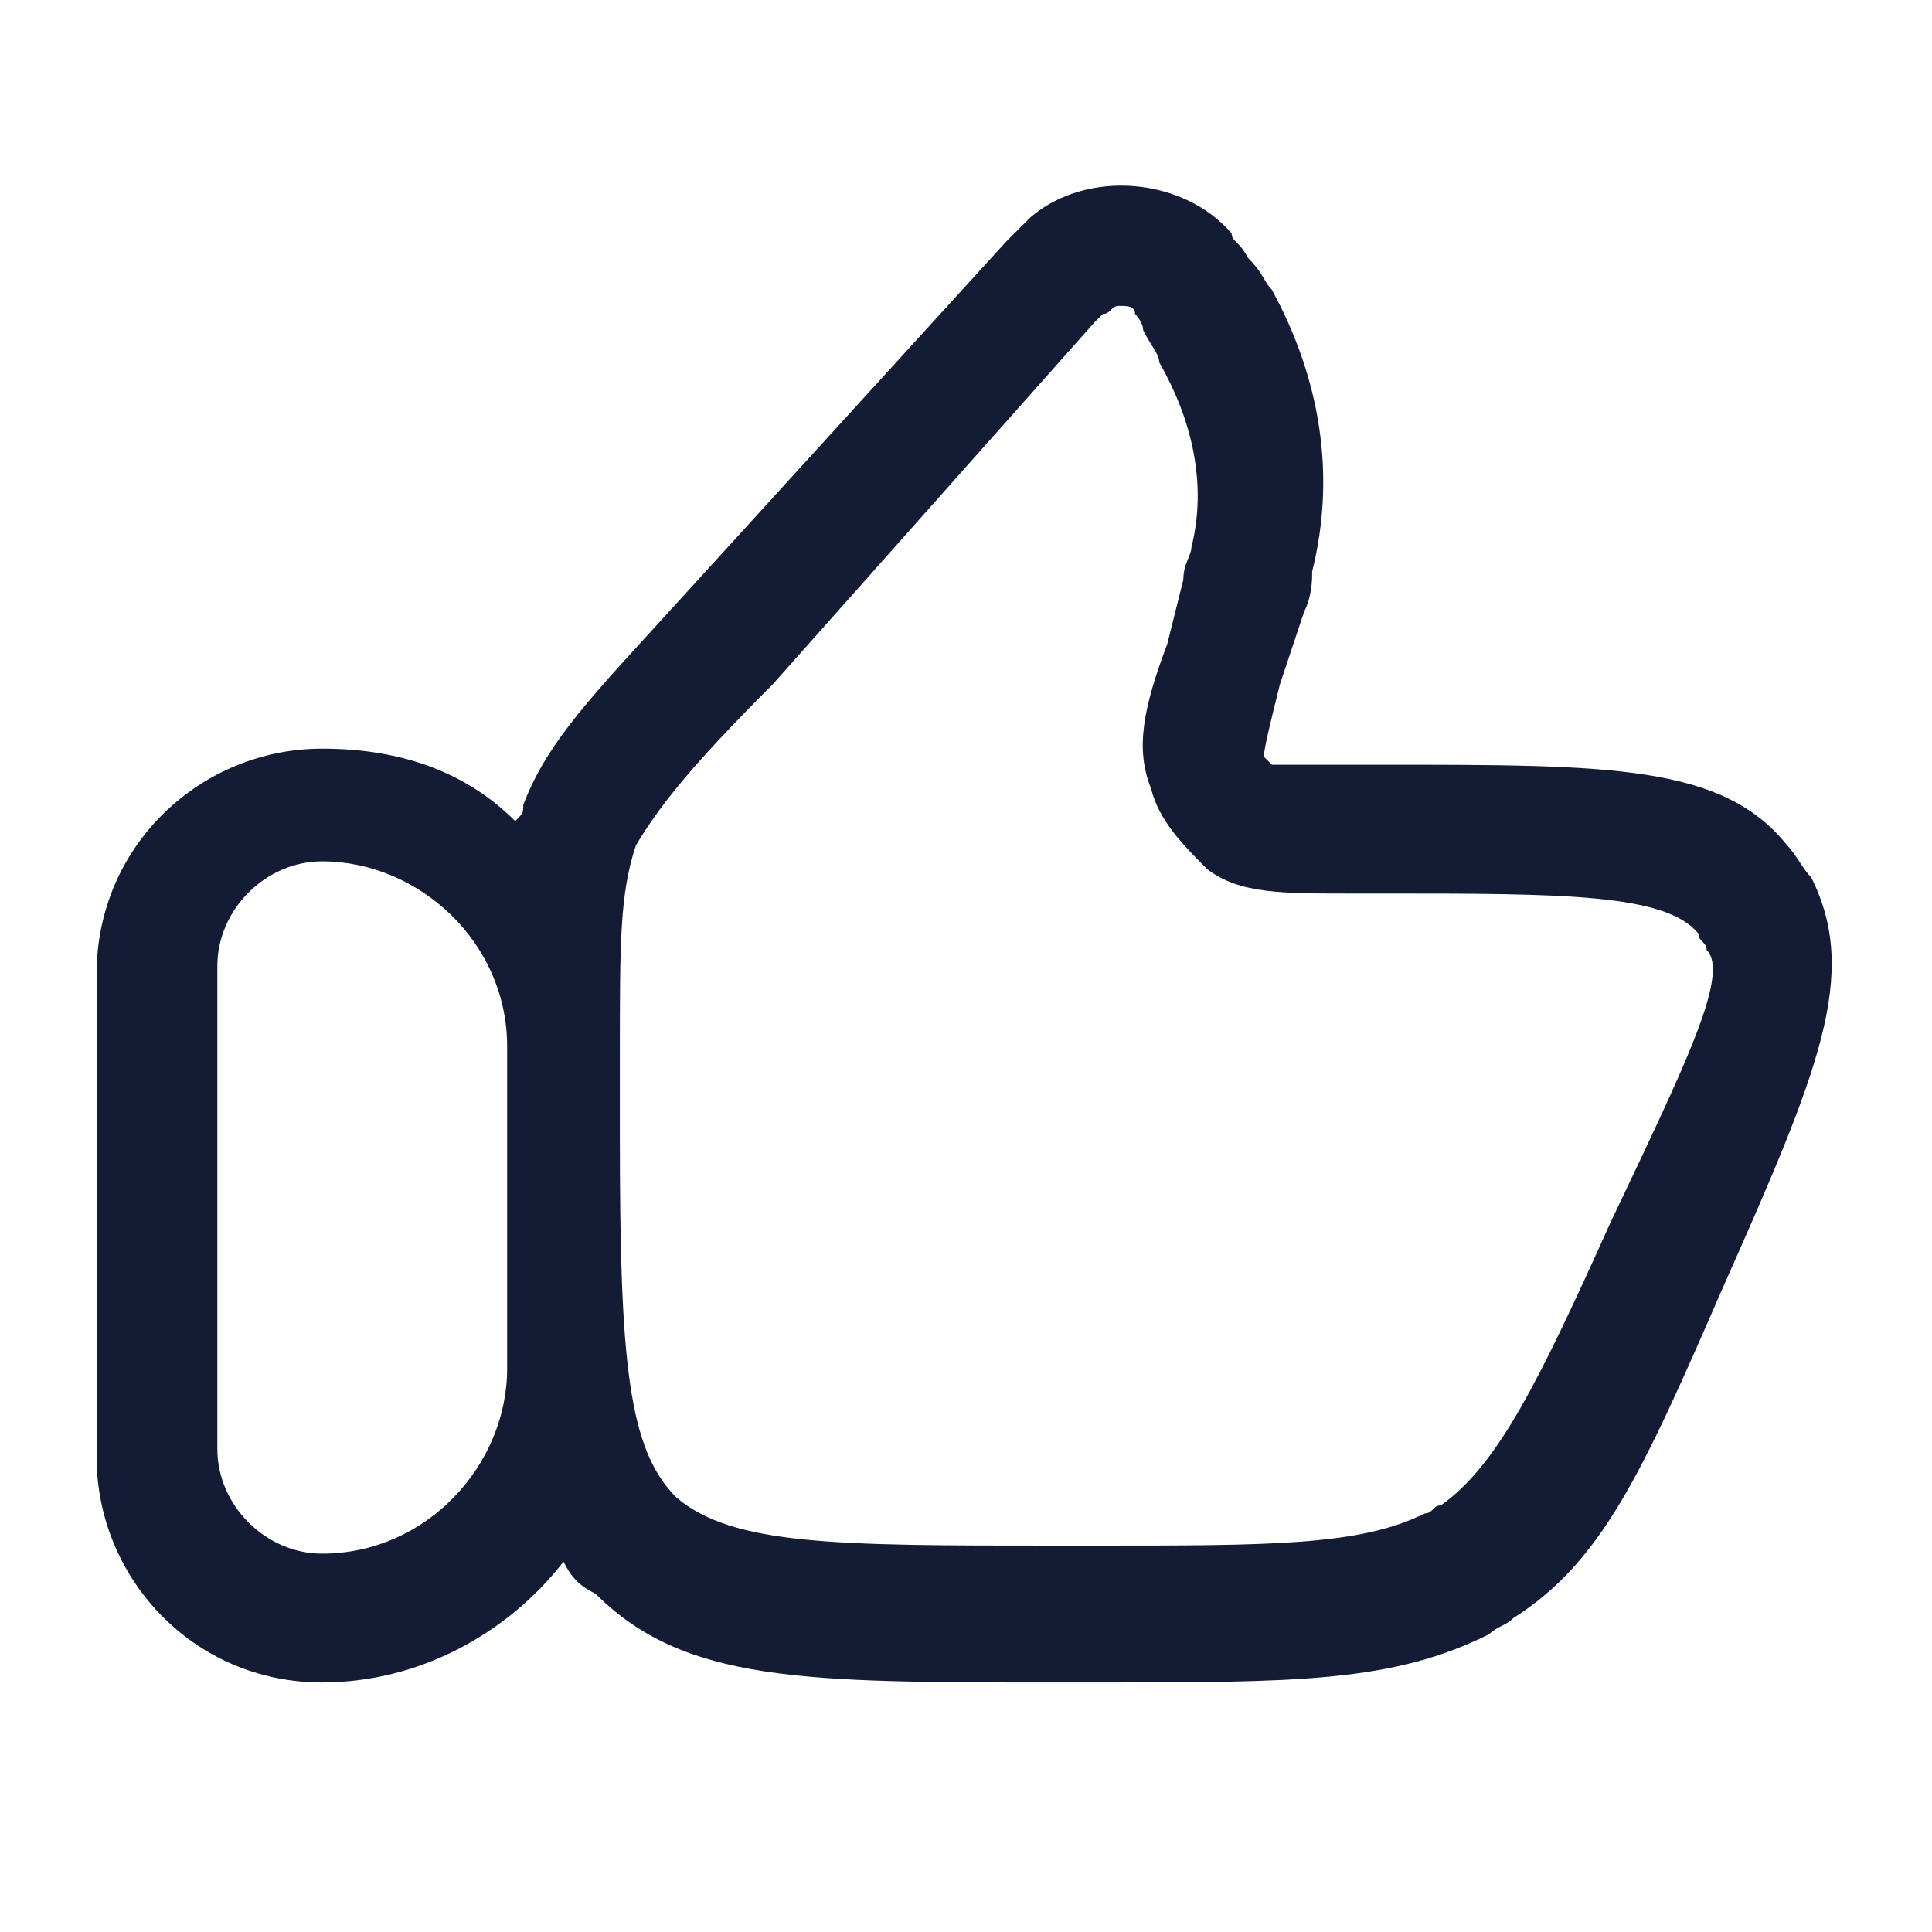 <svg width="24" height="24" viewBox="0 0 24 24" fill="none" xmlns="http://www.w3.org/2000/svg">
<path d="M22.5 10.9C22.4 10.8 22.3 10.6 22.2 10.5C21.4 9.5 20 9.5 17.2 9.5H16.8C16.4 9.5 15.9 9.5 15.8 9.5L15.7 9.4C15.7 9.3 15.8 8.9 15.9 8.5L16.2 7.6C16.3 7.4 16.3 7.2 16.3 7.1C16.6 5.9 16.4 4.7 15.8 3.6C15.7 3.5 15.7 3.4 15.5 3.2C15.4 3 15.3 3 15.3 2.9C14.7 2.2 13.5 2.1 12.8 2.7C12.7 2.8 12.7 2.8 12.5 3L8.4 7.5C7.4 8.6 6.8 9.2 6.5 10C6.5 10.1 6.5 10.1 6.4 10.2C5.8 9.6 5 9.3 4 9.3C2.5 9.3 1.2 10.5 1.2 12.1V18.1C1.2 19.6 2.4 20.9 4 20.9C5.2 20.9 6.3 20.3 7 19.4C7.1 19.6 7.2 19.7 7.4 19.8C8.5 20.9 10 20.9 13.1 20.9H13.6C16.1 20.9 17.3 20.9 18.5 20.3C18.6 20.2 18.7 20.2 18.8 20.1C19.9 19.4 20.4 18.3 21.4 16C22.6 13.3 23.1 12.1 22.5 10.9ZM6.3 17C6.3 18.2 5.3 19.3 4 19.3C3.3 19.3 2.7 18.7 2.7 18V12C2.7 11.3 3.3 10.7 4 10.7C5.2 10.7 6.3 11.7 6.3 13V13.2V14.2V17ZM20 15.2C19.1 17.2 18.6 18.2 17.9 18.7C17.8 18.7 17.8 18.8 17.7 18.8C16.9 19.2 15.8 19.2 13.6 19.2H13.1C10.4 19.2 9.1 19.2 8.4 18.6C7.8 18 7.7 16.9 7.7 14.1V13.1C7.7 11.7 7.7 11.1 7.9 10.5C8.2 10 8.6 9.5 9.6 8.5L13.6 4C13.7 3.9 13.7 3.9 13.7 3.9C13.8 3.9 13.8 3.8 13.9 3.8C14 3.8 14.1 3.8 14.1 3.9C14.1 3.9 14.2 4 14.2 4.1C14.3 4.3 14.4 4.4 14.4 4.5C14.8 5.2 15 6 14.8 6.8C14.8 6.9 14.7 7 14.7 7.2L14.5 8C14.2 8.8 14.1 9.3 14.3 9.8C14.4 10.2 14.7 10.5 15 10.8C15.4 11.1 15.9 11.1 16.8 11.1H17.2C19.4 11.1 20.7 11.1 21.1 11.6C21.1 11.7 21.2 11.7 21.2 11.8C21.5 12.1 20.9 13.3 20 15.2Z" fill="#141B34"/>
</svg>
